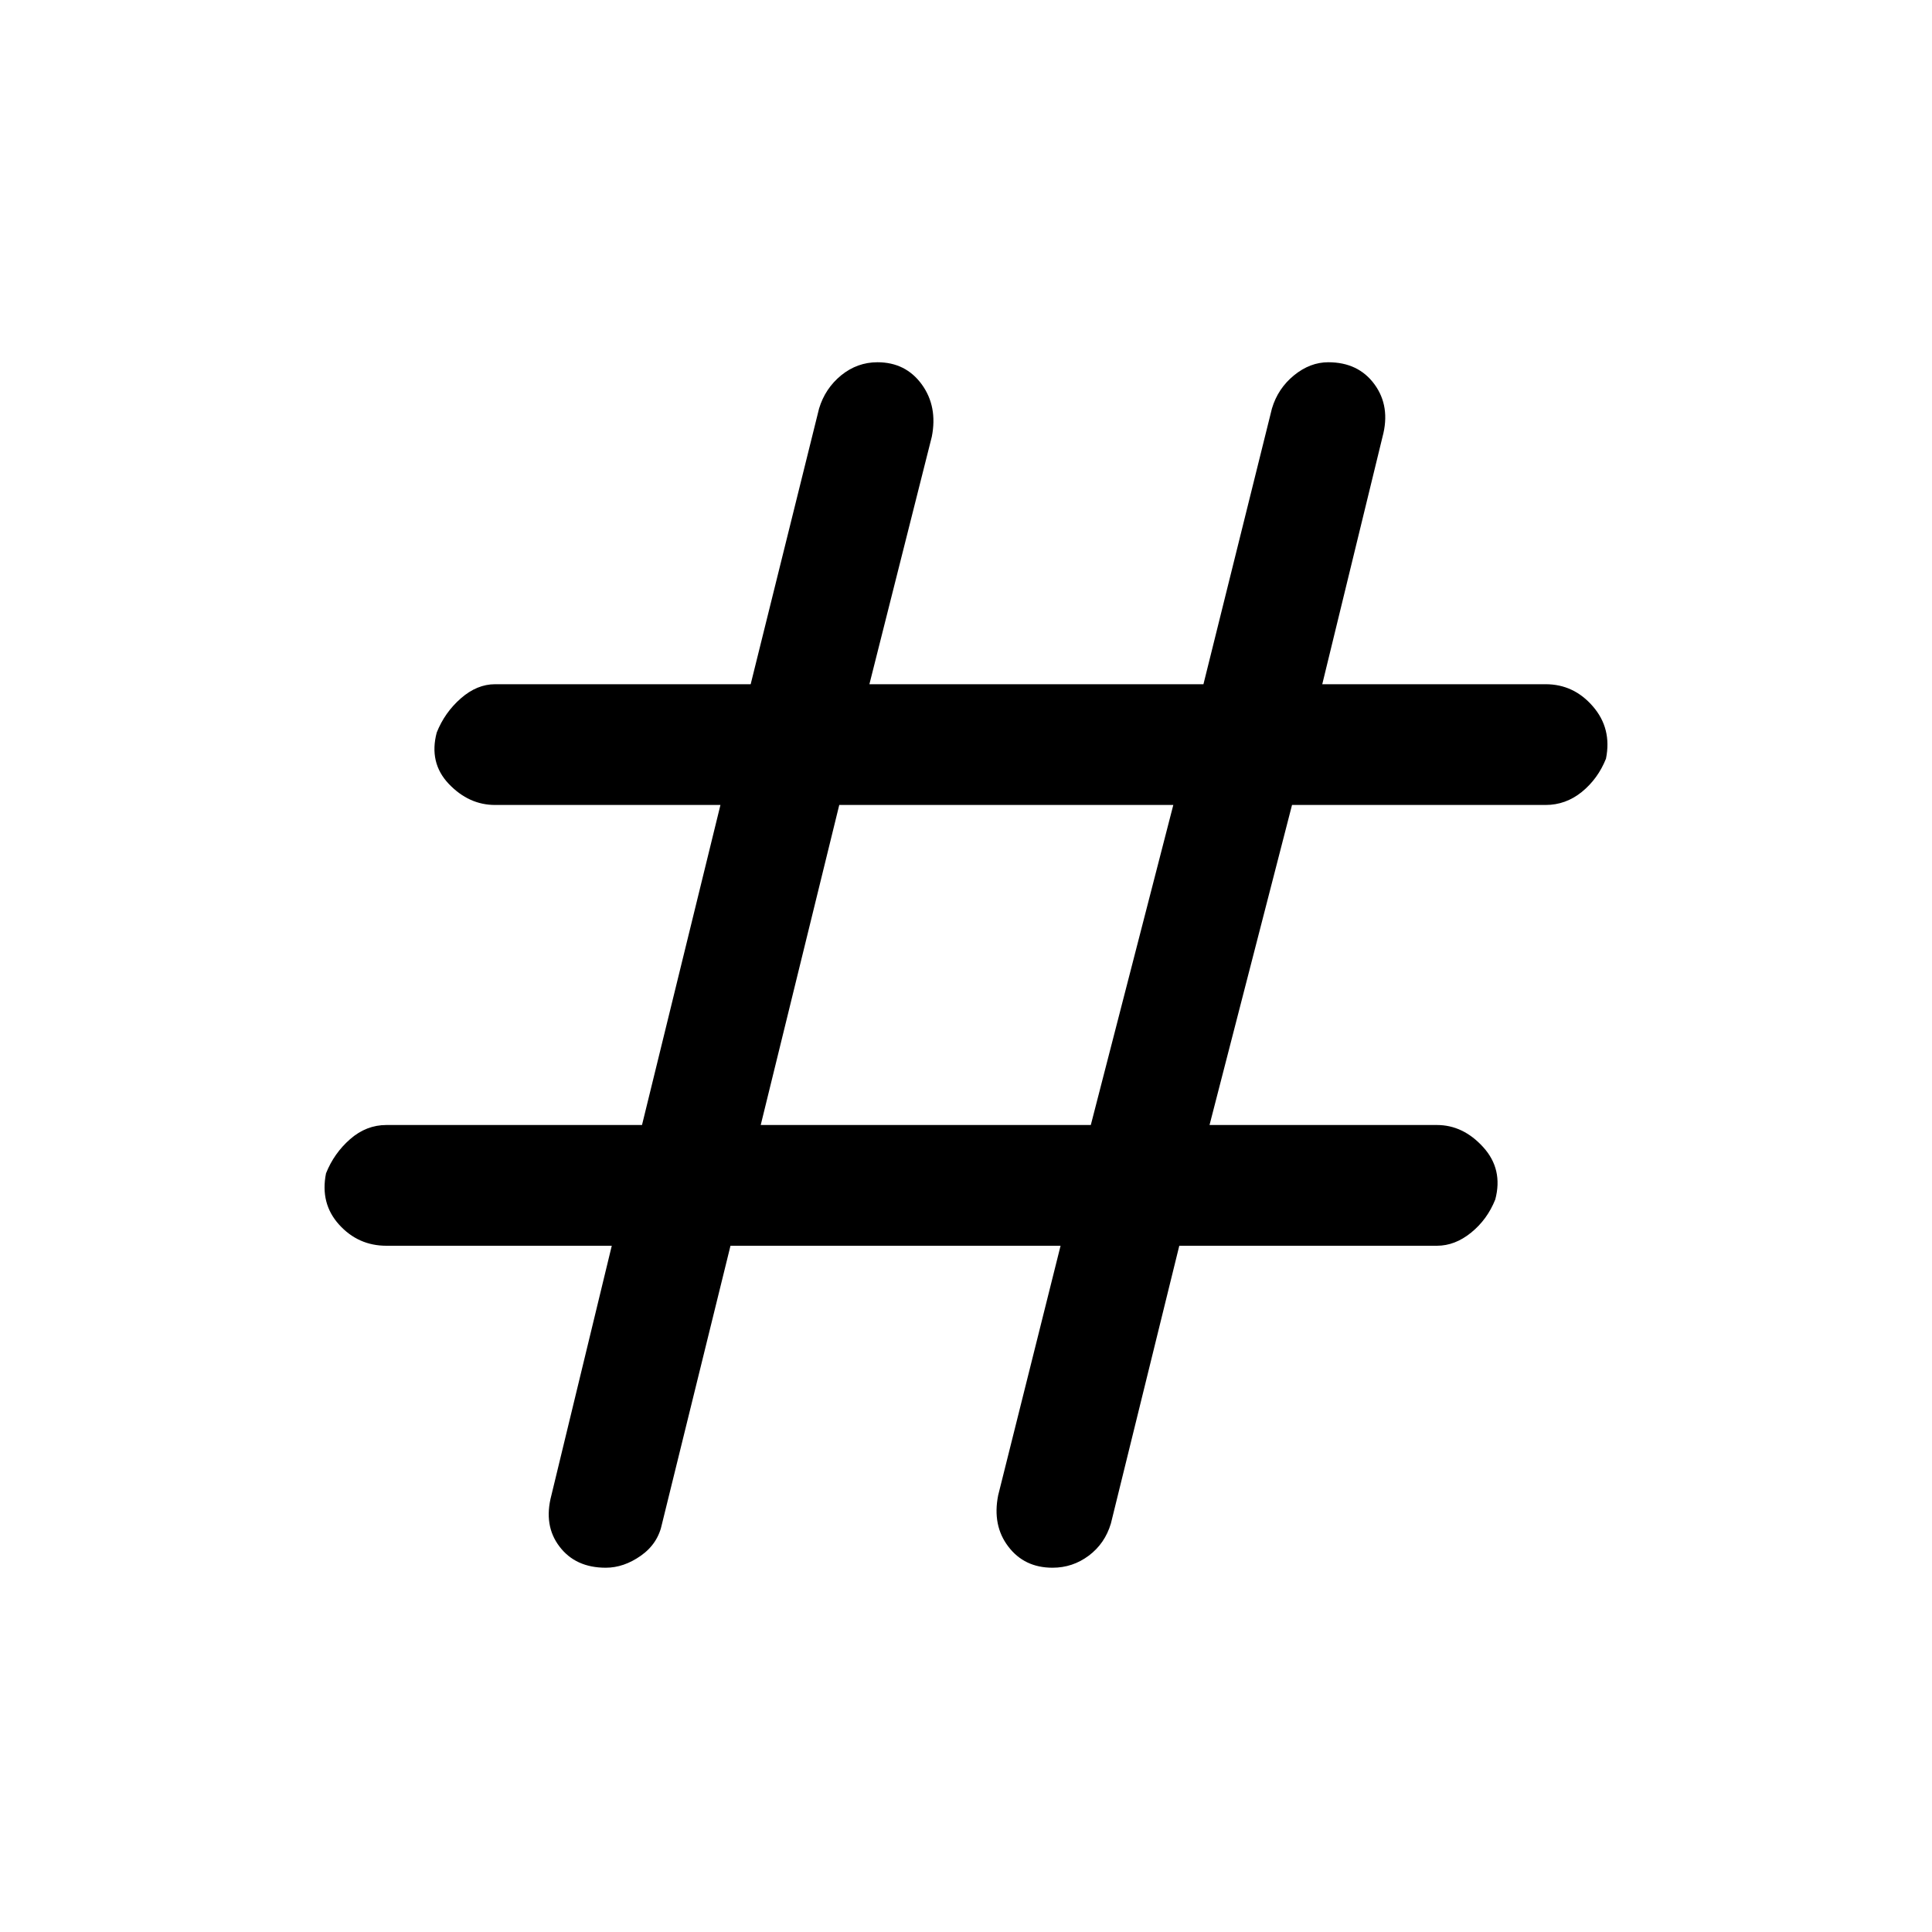 <svg xmlns="http://www.w3.org/2000/svg" height="20" width="20"><path d="m7.562 12.896-.708 2.875q-.042.208-.219.333-.177.125-.364.125-.313 0-.479-.219-.167-.218-.084-.531l.625-2.583H4q-.292 0-.49-.219t-.135-.531q.083-.208.25-.354.167-.146.375-.146h2.646l.812-3.313H5.125q-.271 0-.479-.218-.208-.219-.125-.532.083-.208.25-.354.167-.146.354-.146h2.646l.708-2.854q.063-.208.229-.344.167-.135.375-.135.292 0 .459.229.166.229.104.542L9 7.083h3.458l.709-2.854q.062-.208.229-.344.166-.135.354-.135.312 0 .479.229.167.229.083.542l-.624 2.562H16q.292 0 .49.23.198.229.135.541-.083.208-.25.344-.167.135-.375.135h-2.625l-.854 3.313h2.354q.271 0 .479.229.208.229.125.542-.083.208-.25.343-.167.136-.354.136h-2.667l-.708 2.875q-.062.208-.229.333-.167.125-.375.125-.292 0-.458-.219-.167-.218-.105-.531l.646-2.583Zm.313-1.25h3.417l.854-3.313H8.688Z"/></svg>